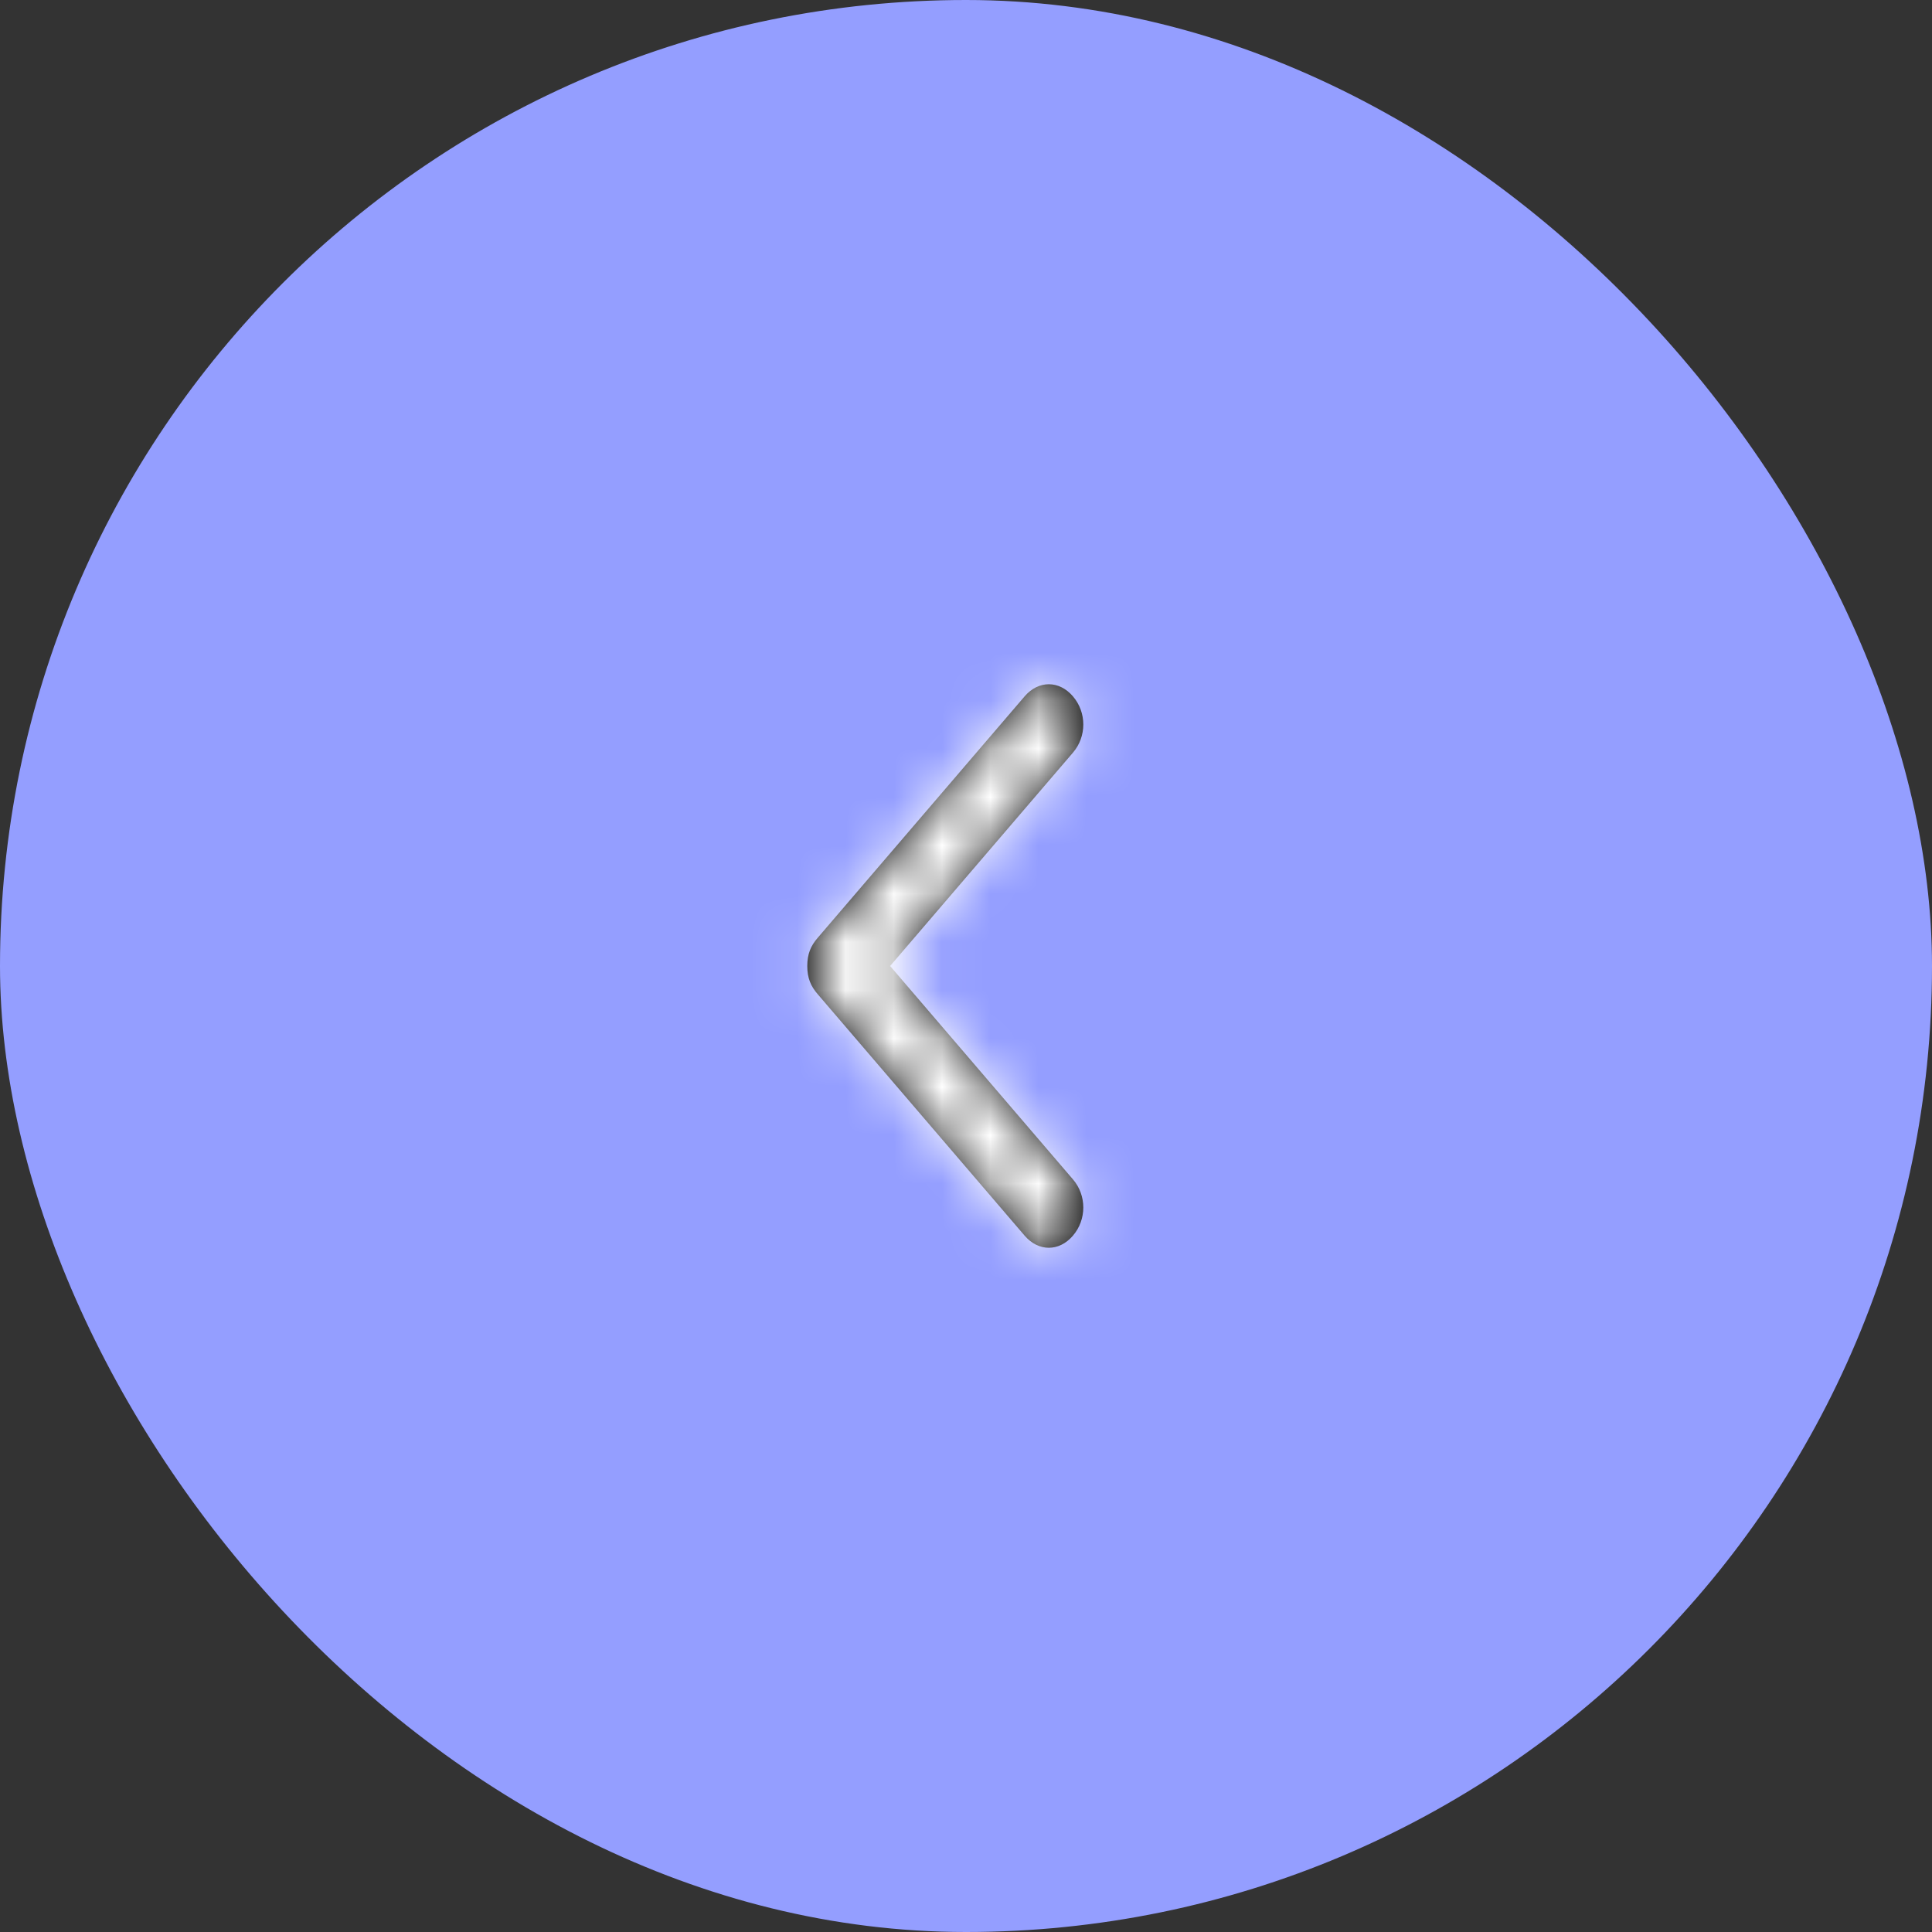 <svg width="40" height="40" viewBox="0 0 40 40" fill="none" xmlns="http://www.w3.org/2000/svg">
<rect x="0" y="0" width="40" height="40" fill="#333333" stroke="none"/>
<rect x="40" y="40" width="40" height="40" rx="20" transform="rotate(-180 40 40)" fill="#949EFF"/>
<path d="M21.214 25.583L16.929 20.583C16.786 20.417 16.714 20.25 16.714 20C16.714 19.75 16.786 19.583 16.929 19.417L21.214 14.417C21.5 14.083 21.929 14.083 22.214 14.417C22.5 14.75 22.5 15.25 22.214 15.583L18.429 20L22.214 24.417C22.5 24.75 22.5 25.25 22.214 25.583C21.929 25.917 21.5 25.917 21.214 25.583Z" fill="black"/>
<mask id="mask0_35_460" style="mask-type:luminance" maskUnits="userSpaceOnUse" x="16" y="14" width="7" height="12">
<path d="M21.214 25.583L16.929 20.583C16.786 20.417 16.714 20.25 16.714 20C16.714 19.75 16.786 19.583 16.929 19.417L21.214 14.417C21.5 14.083 21.929 14.083 22.214 14.417C22.5 14.75 22.5 15.25 22.214 15.583L18.429 20L22.214 24.417C22.5 24.75 22.5 25.25 22.214 25.583C21.929 25.917 21.5 25.917 21.214 25.583Z" fill="white"/>
</mask>
<g mask="url(#mask0_35_460)">
<rect x="28.143" y="10" width="20" height="17.143" transform="rotate(90 28.143 10)" fill="white"/>
</g>
</svg>
